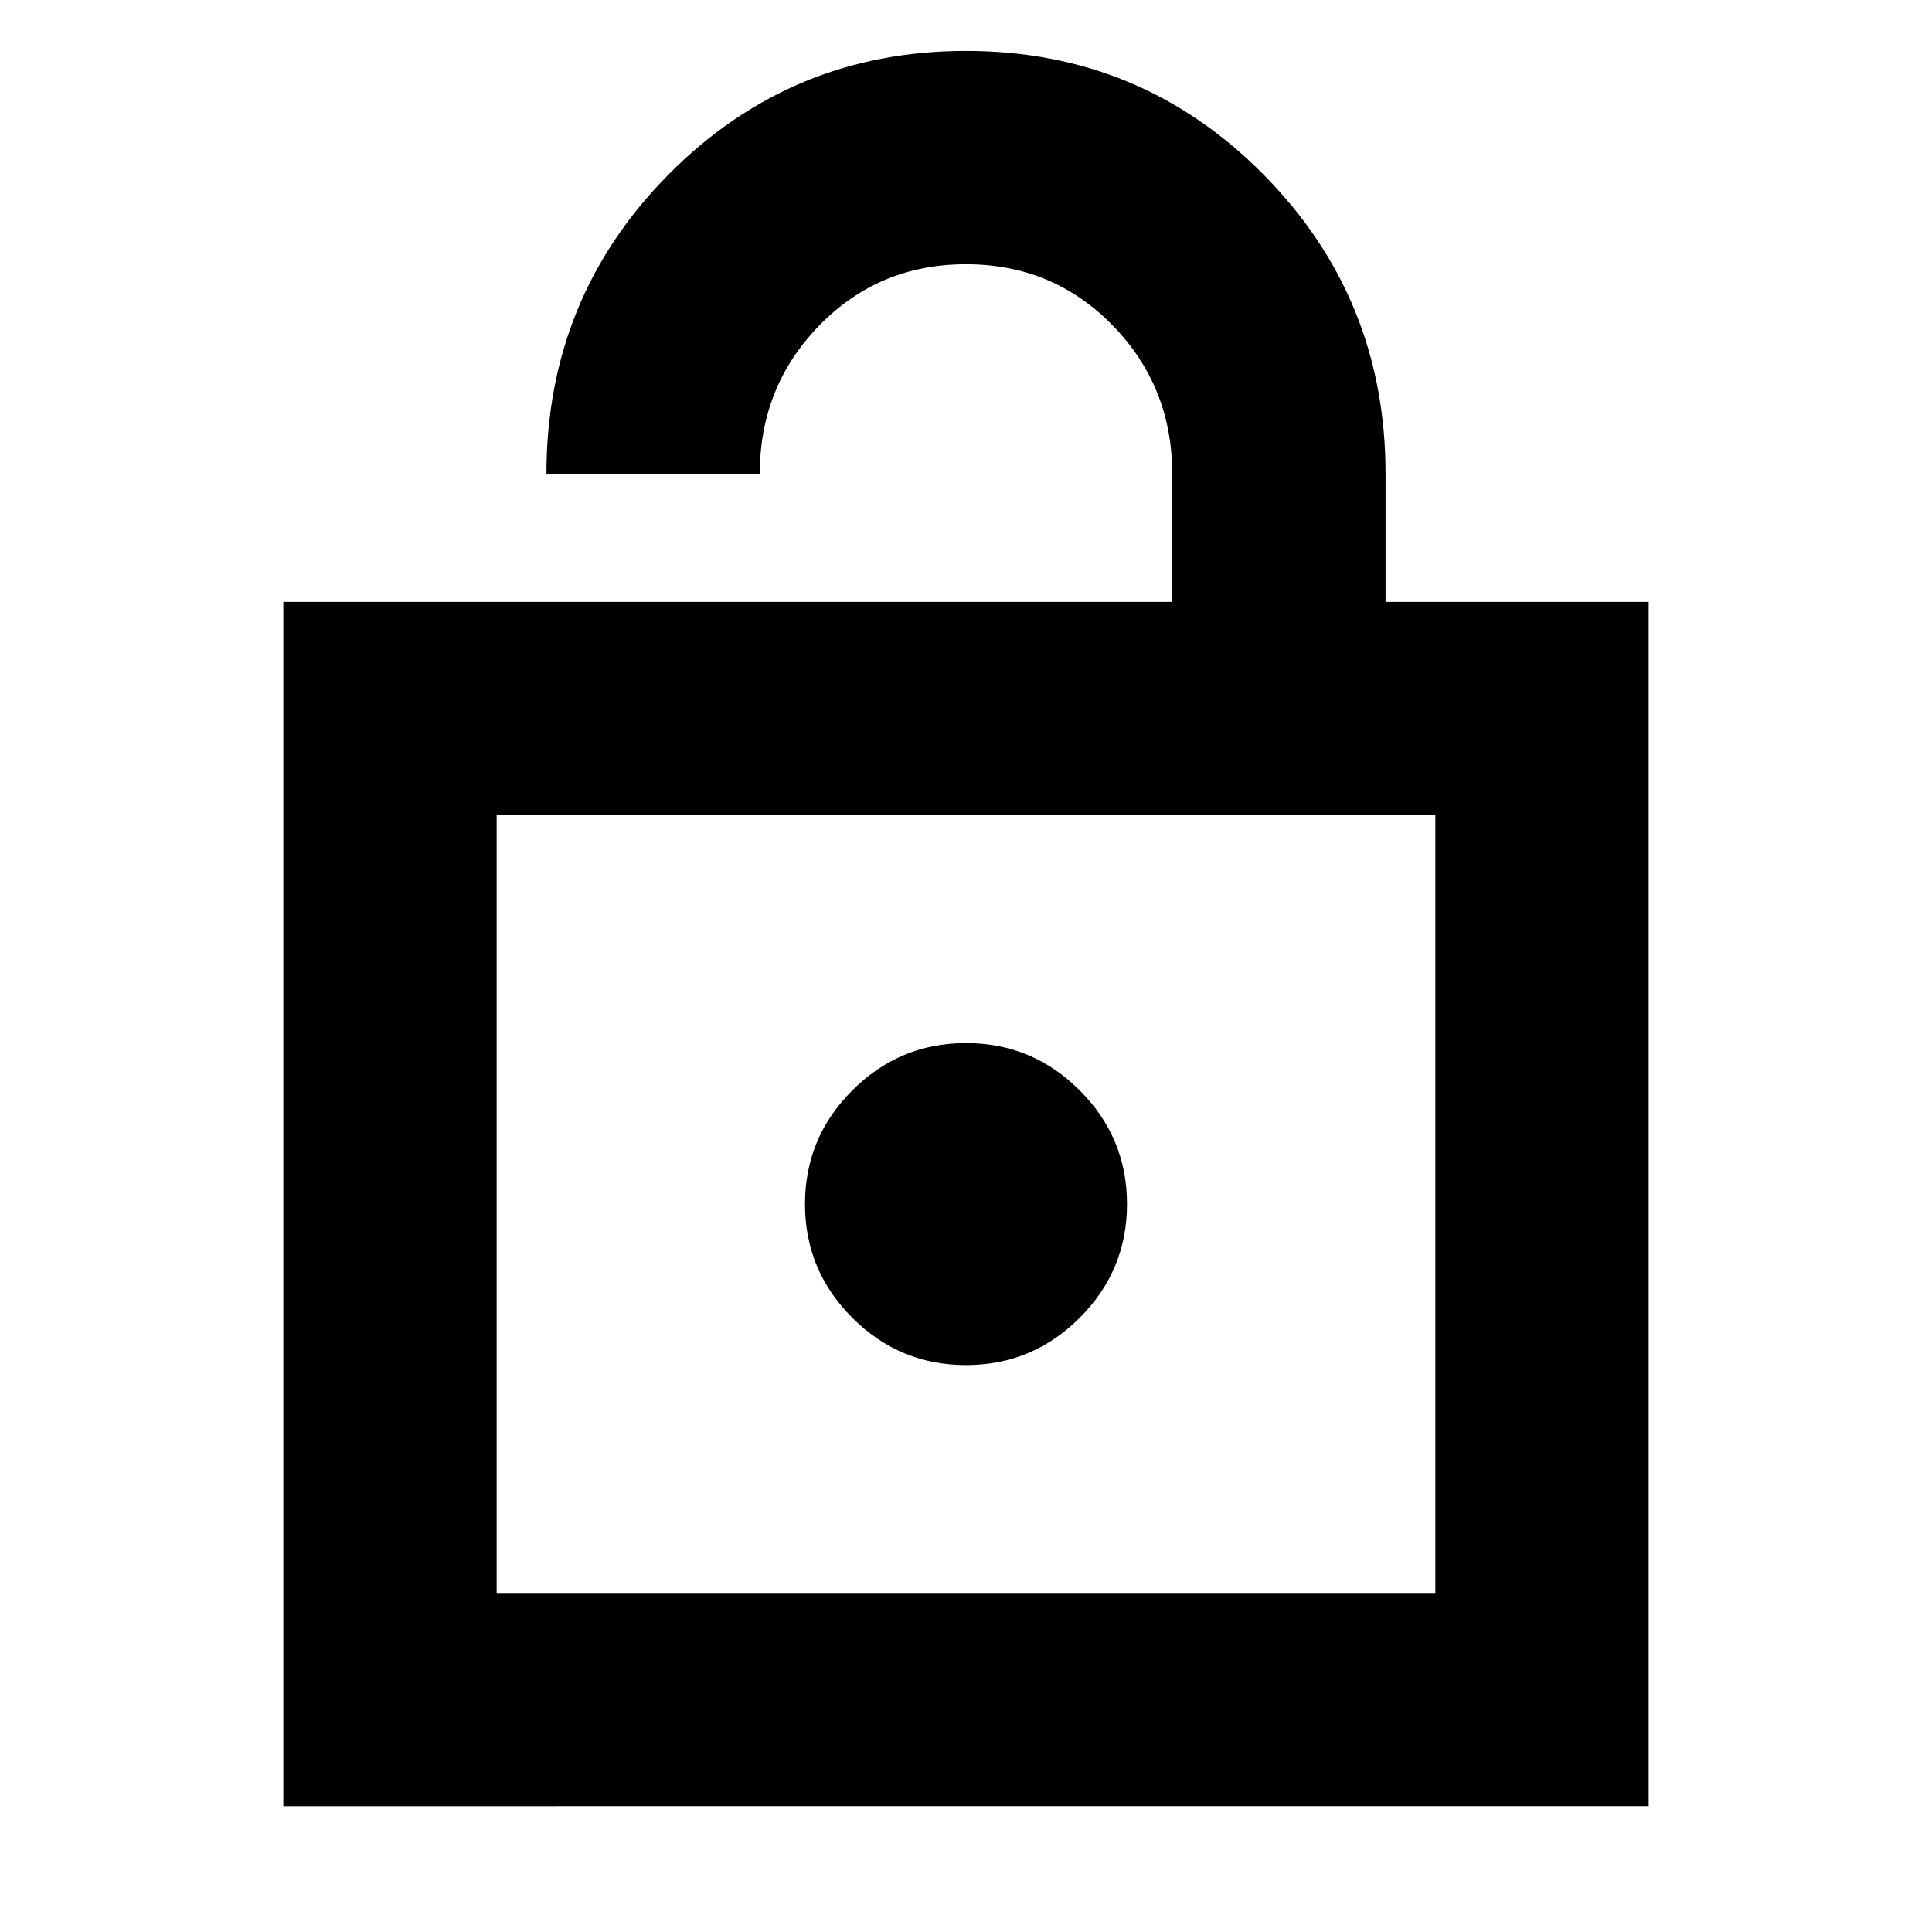 <svg xmlns="http://www.w3.org/2000/svg" height="24" viewBox="0 -960 960 960" width="24"><path d="M140.782-62.477v-598.437h441.695v-63.608q0-43.405-29.63-73.789T480-828.695q-43.217 0-72.847 30.384-29.63 30.384-29.63 73.789H271.521q0-87.522 60.761-148.848Q393.043-934.696 480-934.696t147.718 61.326q60.761 61.326 60.761 148.848v63.608h130.739v598.437H140.782ZM246.783-168.48h466.434v-386.434H246.783v386.434ZM480-281.696q33 0 56.5-23.5t23.5-56.5q0-33-23.5-56.5t-56.5-23.5q-33 0-56.5 23.5t-23.5 56.5q0 33 23.5 56.5t56.5 23.5ZM246.783-168.479v-386.434 386.434Z"/></svg>